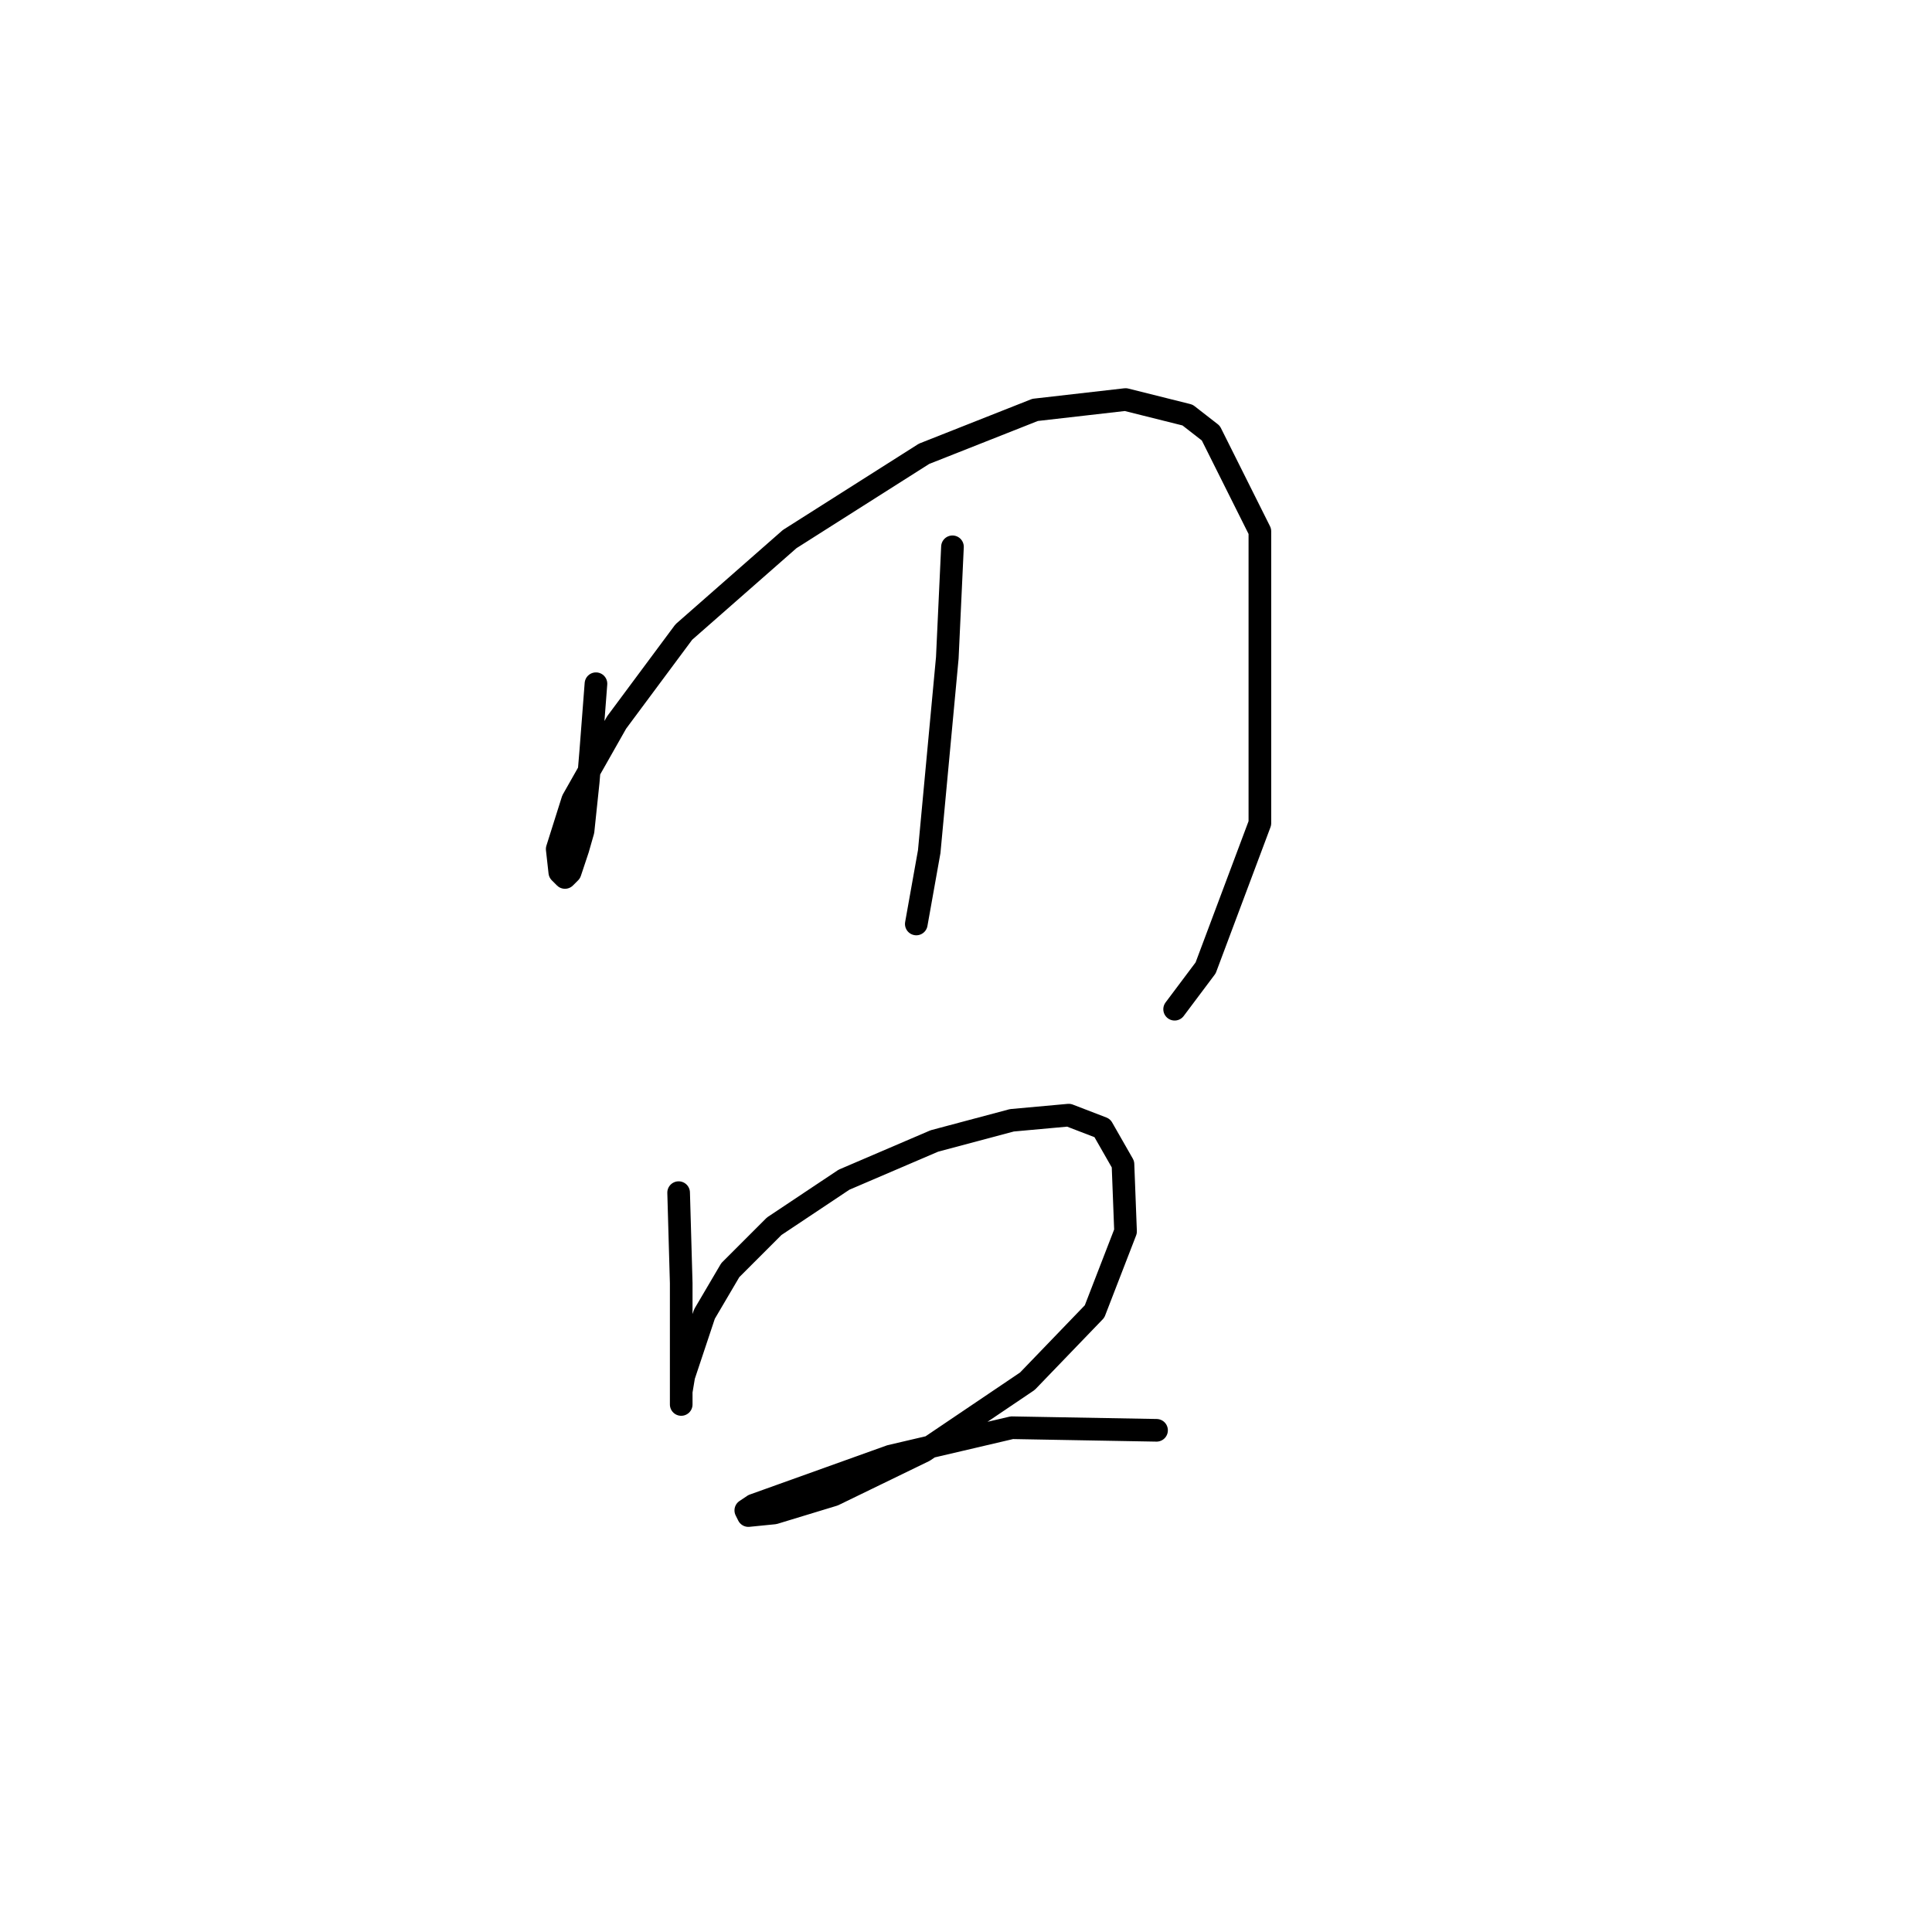 <?xml version="1.0" standalone="no"?>
    <svg width="256" height="256" xmlns="http://www.w3.org/2000/svg" version="1.1">
    <polyline stroke="black" stroke-width="3" stroke-linecap="round" fill="transparent" stroke-linejoin="round" points="78.968 90.596 78.626 95.046 78.283 99.496 77.941 103.604 77.257 110.108 76.572 112.504 75.545 115.585 74.86 116.269 74.176 115.585 73.833 112.504 75.887 106 81.707 95.731 90.607 83.75 104.641 71.427 122.441 60.131 137.16 54.312 149.141 52.942 157.357 54.996 160.437 57.392 166.941 70.4 166.941 109.081 159.753 128.25 155.645 133.727 155.645 133.727 " />
        <polyline stroke="black" stroke-width="3" stroke-linecap="round" fill="transparent" stroke-linejoin="round" points="126.207 72.454 125.522 87.173 123.126 112.846 121.414 122.431 121.414 122.431 " />
        <polyline stroke="black" stroke-width="3" stroke-linecap="round" fill="transparent" stroke-linejoin="round" points="89.922 158.031 90.264 170.012 90.264 178.912 90.264 184.389 90.264 186.1 90.264 184.389 90.607 182.335 93.345 174.119 96.768 168.3 102.587 162.481 111.83 156.319 123.81 151.185 134.08 148.446 141.61 147.762 146.06 149.473 148.799 154.266 149.141 163.166 145.034 173.777 136.133 183.019 122.441 192.262 110.46 198.081 102.587 200.477 99.164 200.819 98.822 200.135 99.849 199.45 117.991 192.946 134.08 189.181 153.249 189.523 153.249 189.523 " />
        </svg>